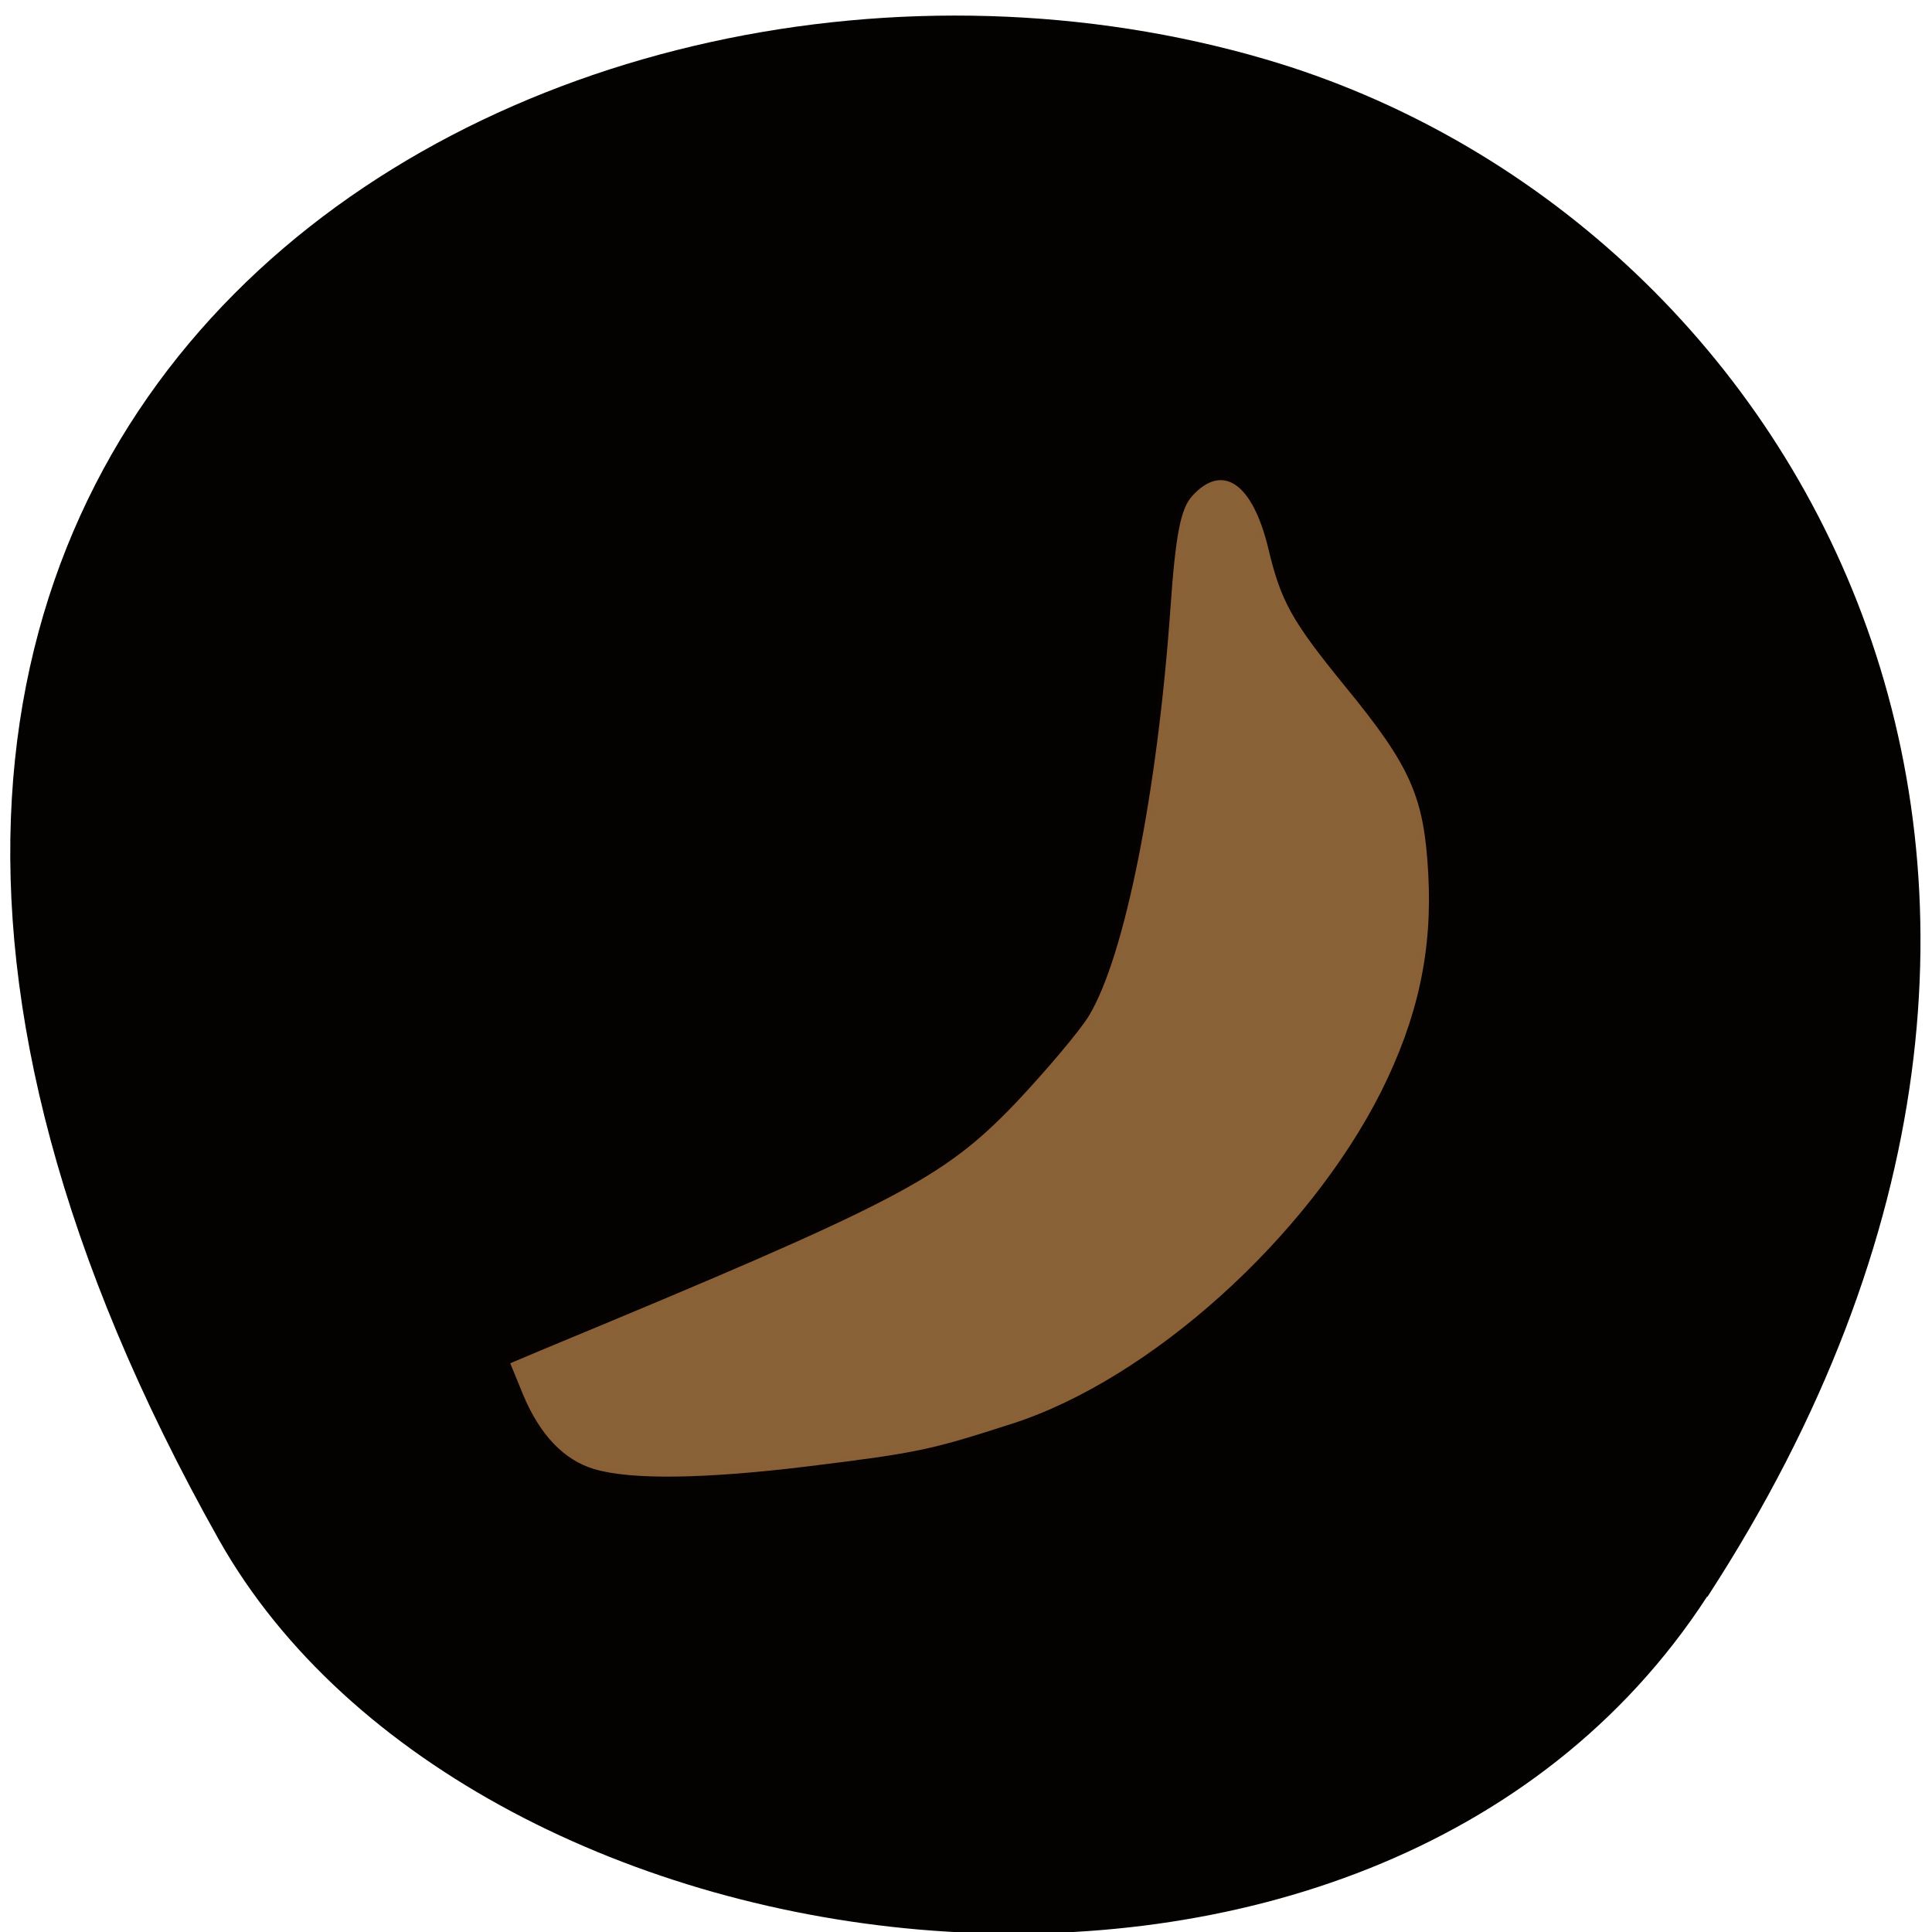 
<svg xmlns="http://www.w3.org/2000/svg" xmlns:xlink="http://www.w3.org/1999/xlink" width="16px" height="16px" viewBox="0 0 16 16" version="1.1">
<g id="surface1">
<path style=" stroke:none;fill-rule:nonzero;fill:rgb(1.176%,0.784%,0.392%);fill-opacity:1;" d="M 14.141 13.223 C 18.031 7.238 14.891 1.785 10.484 0.492 C 4.559 -1.246 -3.488 3.324 1.812 12.75 C 3.922 16.496 11.367 17.484 14.137 13.223 Z M 14.141 13.223 "/>
<path style="fill-rule:evenodd;fill:rgb(53.725%,38.431%,21.961%);fill-opacity:1;stroke-width:1.234;stroke-linecap:butt;stroke-linejoin:miter;stroke:rgb(100%,27.059%,0%);stroke-opacity:0.012;stroke-miterlimit:4;" d="M 114.6 12.722 C 110.6 11.534 107.35 8.159 105.1 2.721 L 103.412 -1.403 L 107.412 -3.091 C 155.35 -22.966 161.162 -26.029 170.85 -36.091 C 174.975 -40.466 179.475 -45.779 180.725 -47.841 C 185.475 -55.716 189.85 -77.528 191.6 -102.278 C 192.287 -112.153 192.975 -115.528 194.475 -117.216 C 198.537 -121.716 202.537 -119.028 204.662 -110.278 C 206.35 -103.153 207.787 -100.591 214.912 -91.841 C 223.725 -81.091 225.475 -77.091 226.037 -66.778 C 226.6 -56.529 224.662 -47.529 219.725 -37.654 C 209.912 -18.216 188.912 0.722 170.475 6.659 C 159.6 10.159 158.037 10.534 143.35 12.347 C 129.6 14.034 119.6 14.222 114.6 12.722 Z M 114.6 12.722 " transform="matrix(0.062,0,0,0.062,-2.186,11.377)"/>
</g>
</svg>
